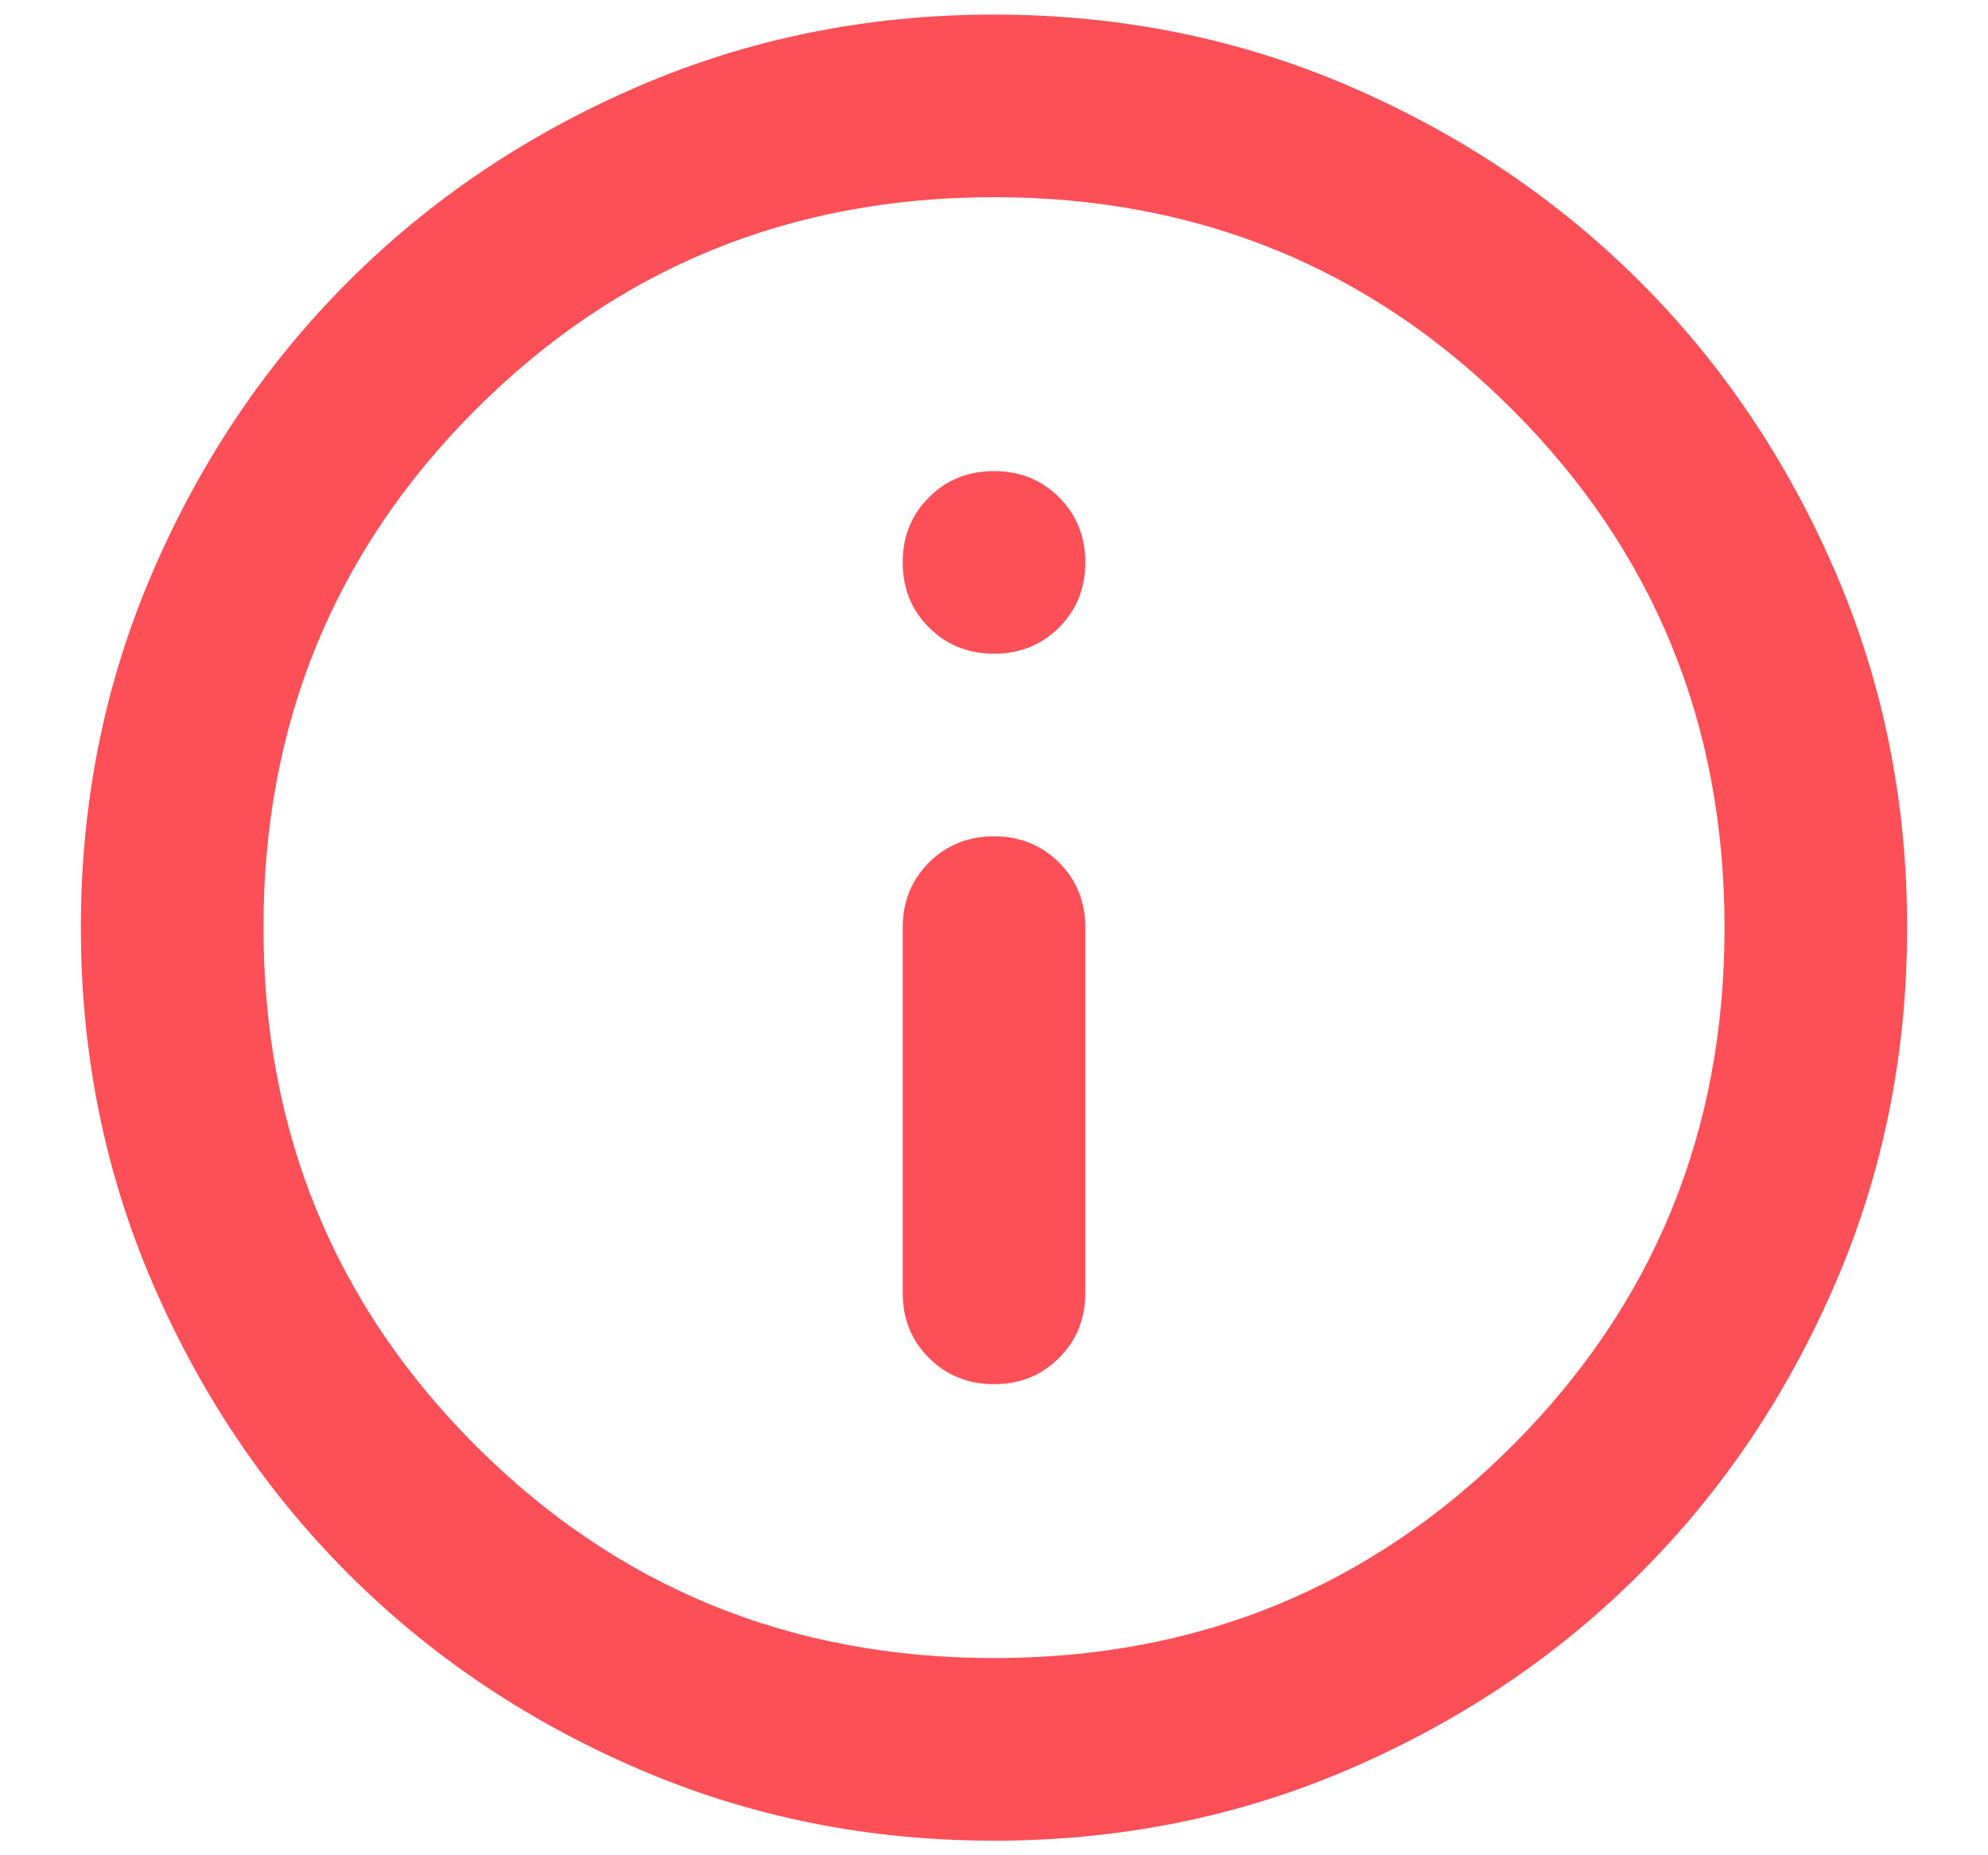 <svg width="15" height="14" viewBox="0 0 15 14" fill="none" xmlns="http://www.w3.org/2000/svg">
<path id="Vector" d="M7.5 10.445C7.695 10.445 7.859 10.379 7.991 10.247C8.123 10.115 8.189 9.951 8.189 9.756V7C8.189 6.805 8.123 6.641 7.991 6.509C7.859 6.377 7.695 6.311 7.5 6.311C7.305 6.311 7.141 6.377 7.009 6.509C6.877 6.641 6.811 6.805 6.811 7V9.756C6.811 9.951 6.877 10.115 7.009 10.247C7.141 10.379 7.305 10.445 7.5 10.445ZM7.5 4.933C7.695 4.933 7.859 4.867 7.991 4.735C8.123 4.603 8.189 4.439 8.189 4.244C8.189 4.049 8.123 3.885 7.991 3.753C7.859 3.621 7.695 3.555 7.5 3.555C7.305 3.555 7.141 3.621 7.009 3.753C6.877 3.885 6.811 4.049 6.811 4.244C6.811 4.439 6.877 4.603 7.009 4.735C7.141 4.867 7.305 4.933 7.5 4.933ZM7.5 13.89C6.547 13.89 5.651 13.709 4.813 13.347C3.975 12.985 3.246 12.495 2.626 11.874C2.006 11.254 1.515 10.525 1.153 9.687C0.791 8.849 0.61 7.953 0.61 7C0.61 6.047 0.791 5.151 1.153 4.313C1.515 3.475 2.006 2.746 2.626 2.126C3.246 1.506 3.975 1.015 4.813 0.653C5.651 0.291 6.547 0.11 7.5 0.11C8.453 0.11 9.349 0.291 10.187 0.653C11.025 1.015 11.754 1.506 12.374 2.126C12.995 2.746 13.485 3.475 13.847 4.313C14.209 5.151 14.39 6.047 14.39 7C14.39 7.953 14.209 8.849 13.847 9.687C13.485 10.525 12.995 11.254 12.374 11.874C11.754 12.495 11.025 12.985 10.187 13.347C9.349 13.709 8.453 13.89 7.5 13.89ZM7.5 12.512C9.039 12.512 10.342 11.978 11.41 10.91C12.478 9.842 13.012 8.539 13.012 7C13.012 5.461 12.478 4.158 11.41 3.09C10.342 2.022 9.039 1.488 7.5 1.488C5.961 1.488 4.658 2.022 3.59 3.09C2.522 4.158 1.988 5.461 1.988 7C1.988 8.539 2.522 9.842 3.59 10.91C4.658 11.978 5.961 12.512 7.5 12.512Z" fill="#FD4F57"/>
</svg>
